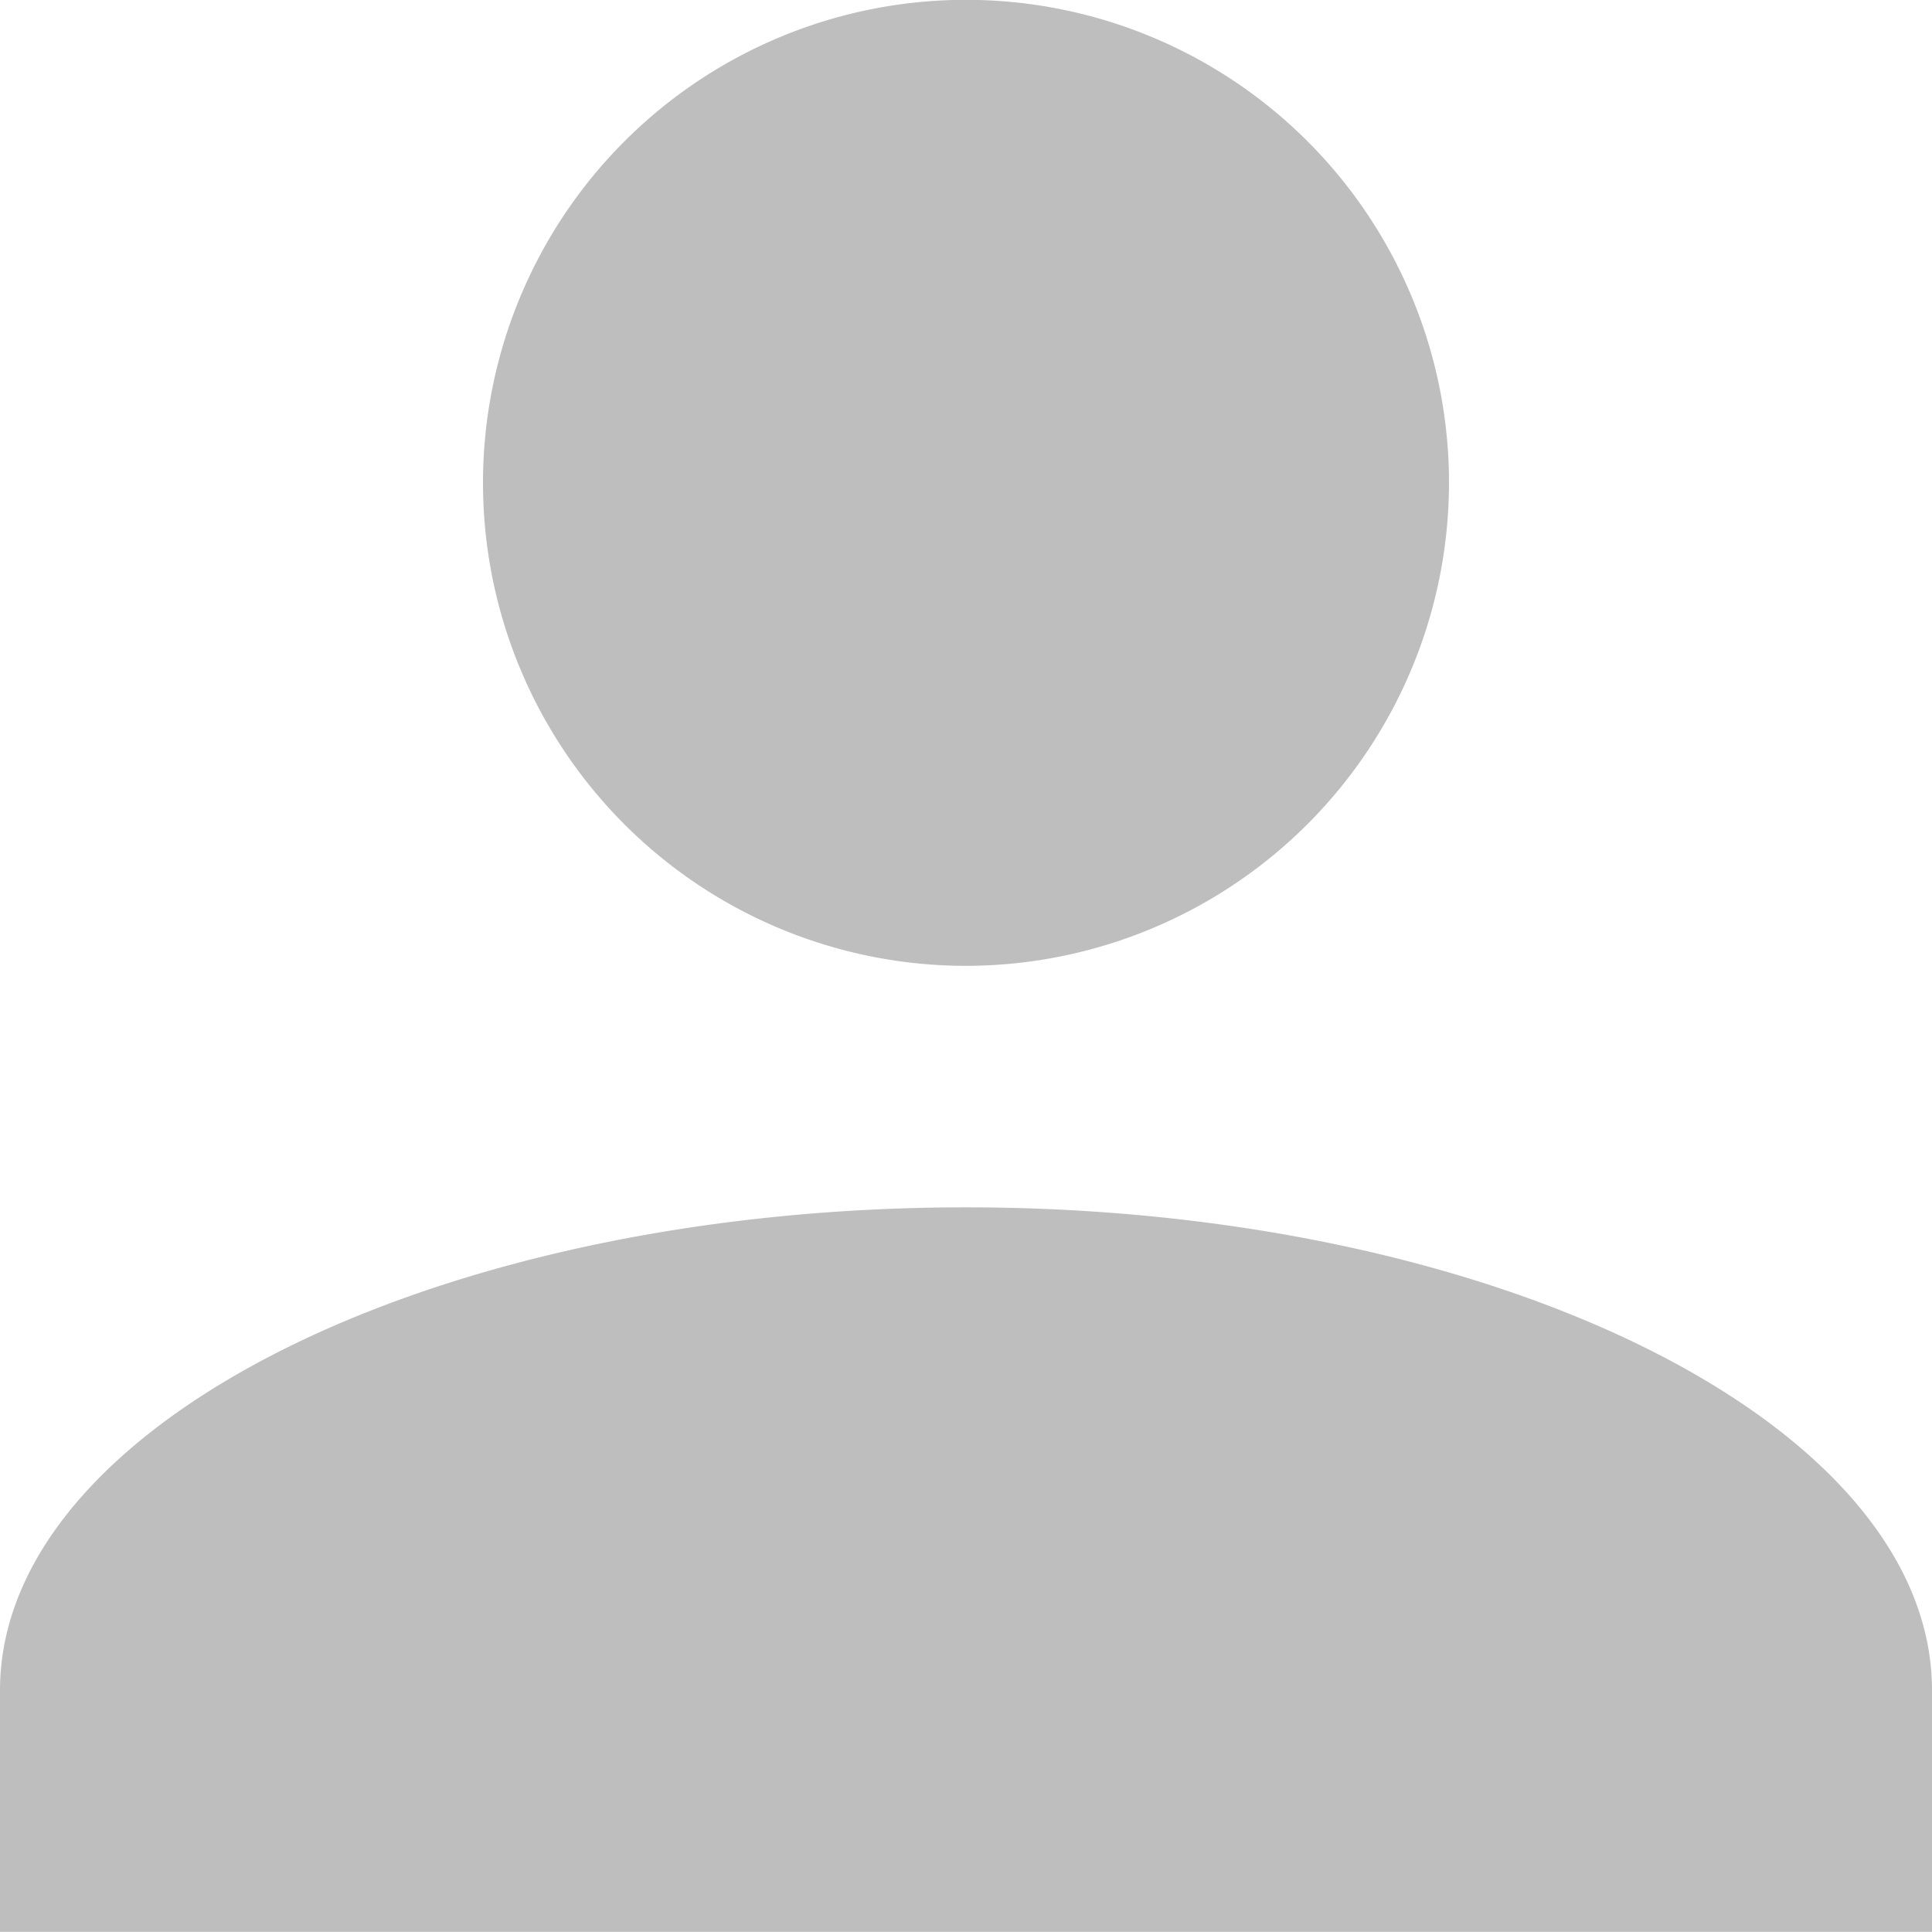 <svg xmlns="http://www.w3.org/2000/svg" width="24" height="24.002" viewBox="0 0 24 24.002">
    <defs>
        <style>
            .cls-1{fill:#bebebe}
        </style>
    </defs>
    <path id="Icon" d="M-6120-16066v-3c0-3.3 5.4-6 12-6s12 2.7 12 6v3zm6-18a6 6 0 0 1 6-6 6 6 0 0 1 6 6 6.006 6.006 0 0 1-6 6 6 6 0 0 1-6-6z" class="cls-1" transform="translate(6120 16089.998)"/>
</svg>
